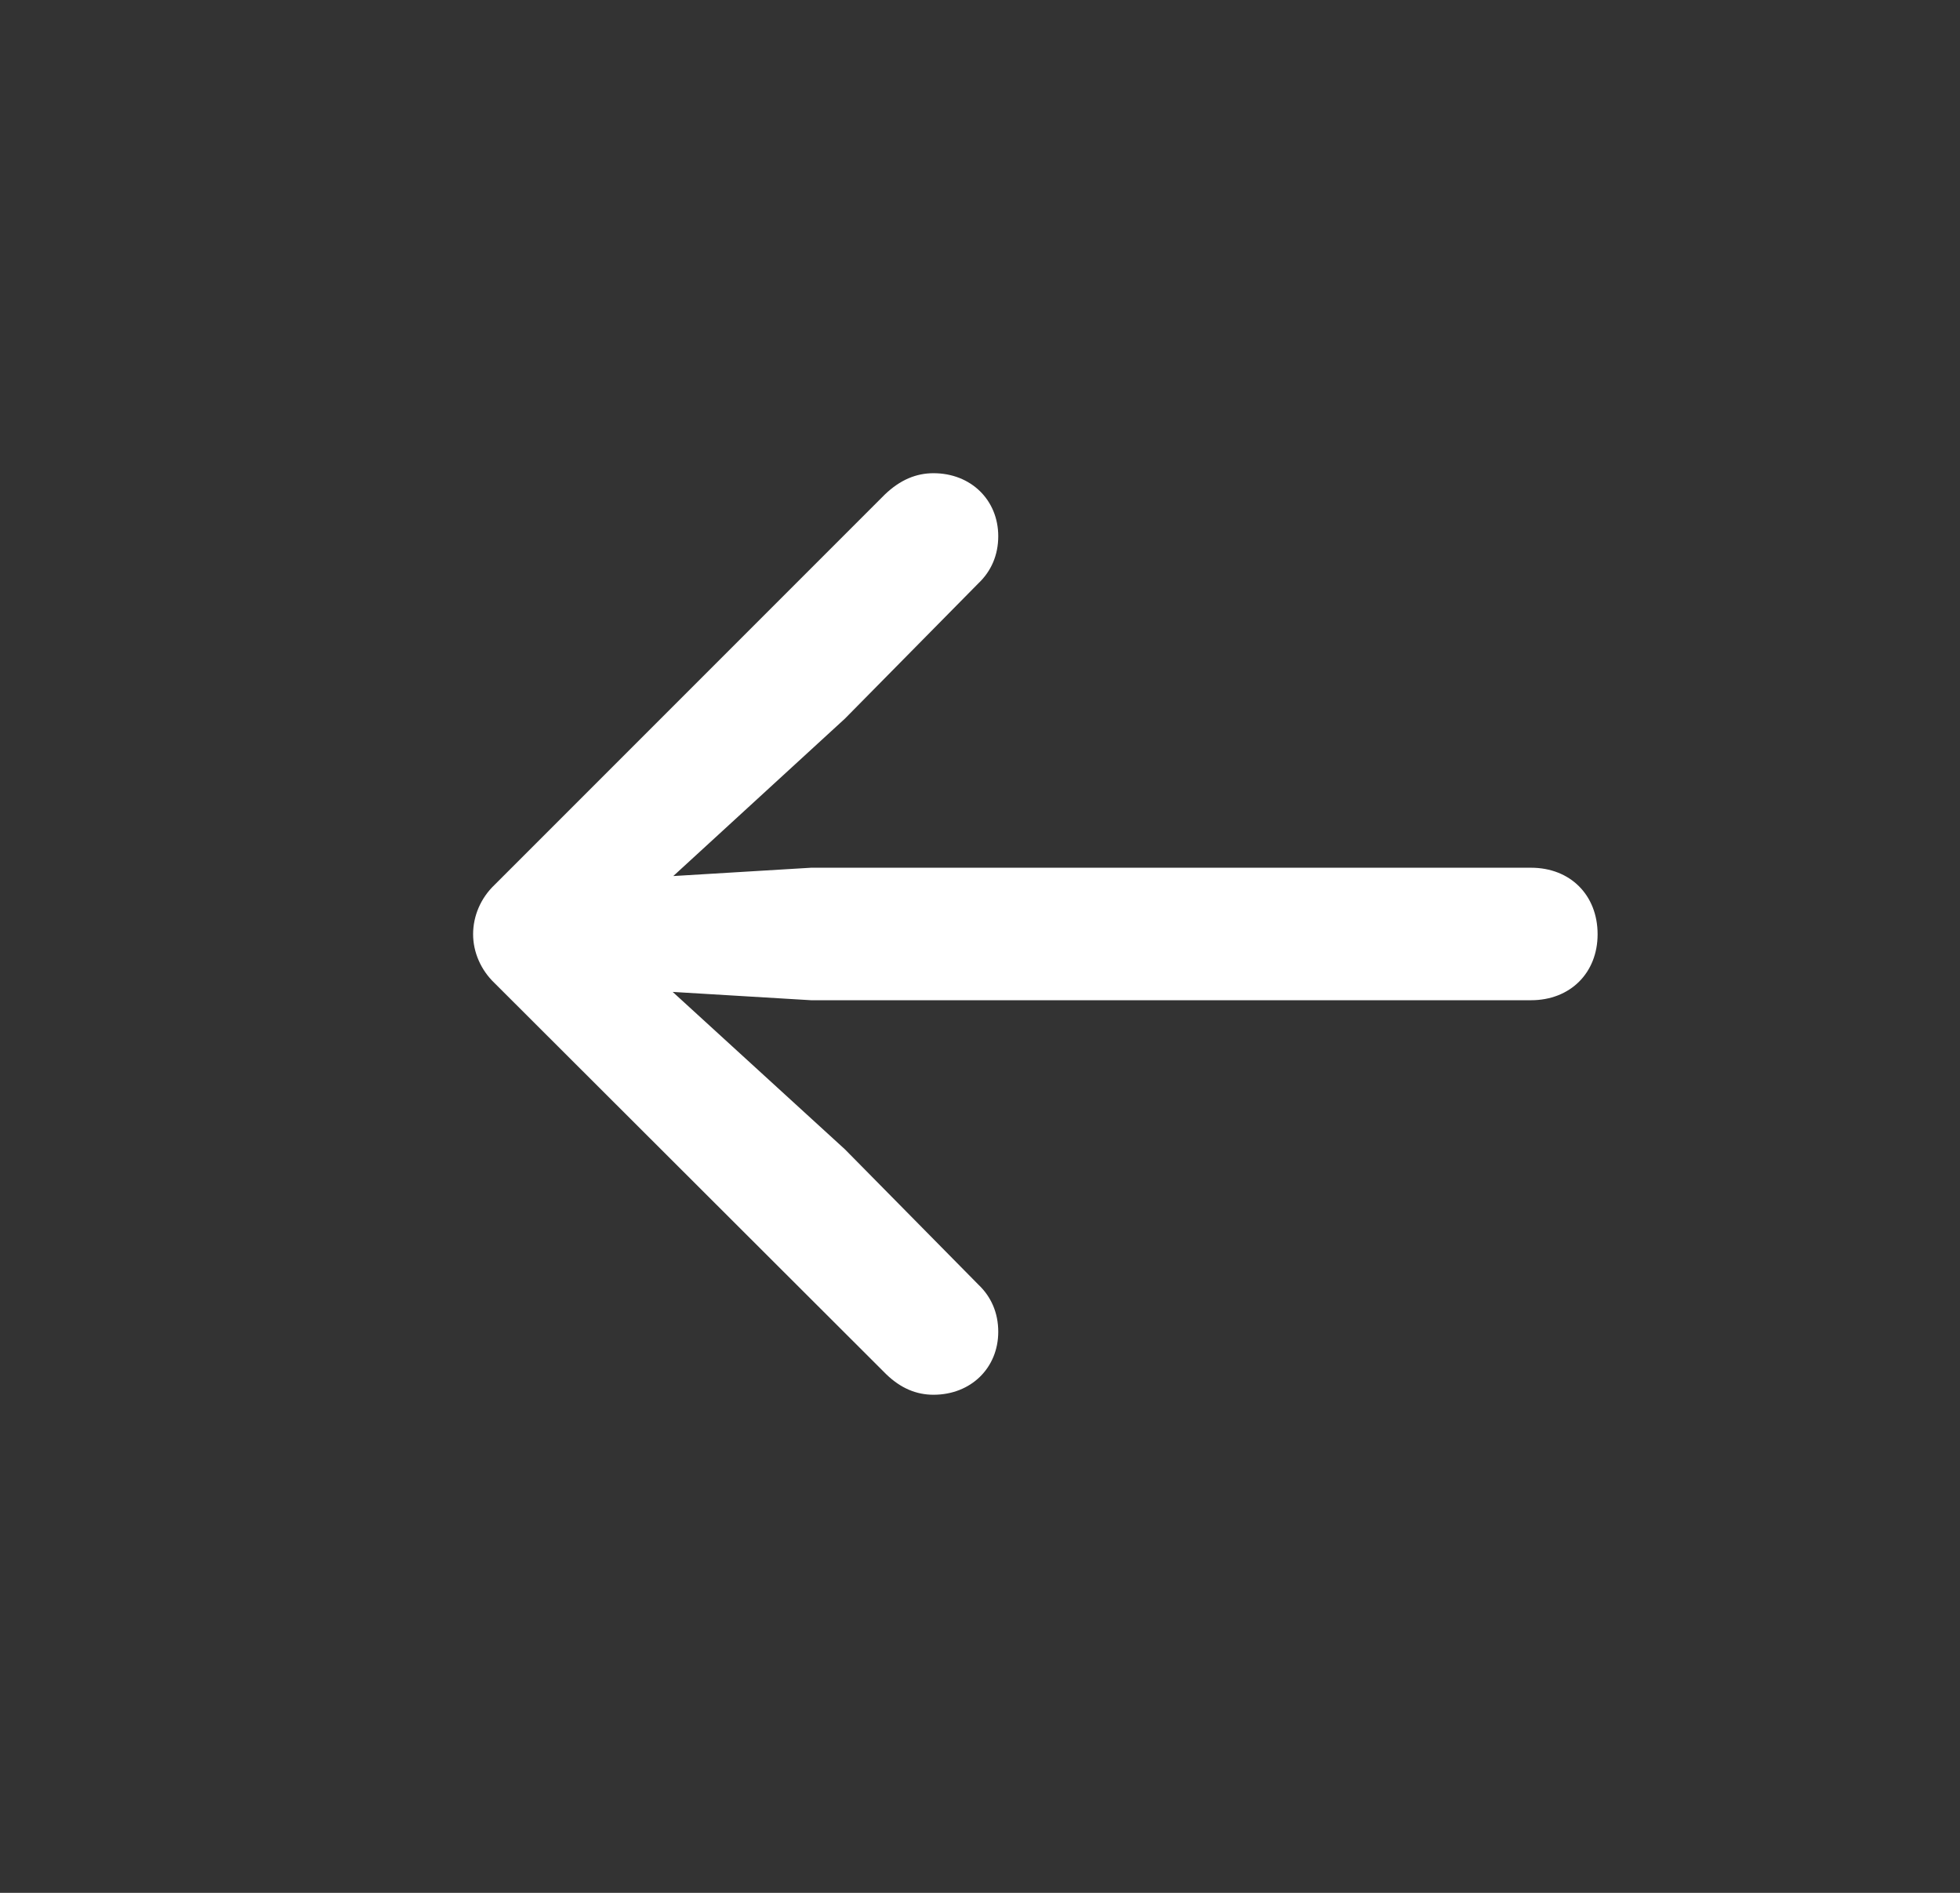 <svg width="29" height="28" viewBox="0 0 29 28" fill="none" xmlns="http://www.w3.org/2000/svg">
<rect x="0" y="0" width="29" height="28" fill="#333333" stroke="none"/>
<path d="M7 13.82C7 14.084 7.114 14.348 7.316 14.541L13.117 20.333C13.328 20.535 13.557 20.632 13.812 20.632C14.365 20.632 14.77 20.236 14.77 19.7C14.77 19.419 14.664 19.182 14.479 19.006L12.502 17.002L9.953 14.673L12.001 14.796H22.653C23.233 14.796 23.638 14.392 23.638 13.82C23.638 13.24 23.233 12.836 22.653 12.836H12.001L9.962 12.959L12.502 10.63L14.479 8.626C14.664 8.45 14.77 8.213 14.77 7.932C14.77 7.396 14.365 7 13.812 7C13.557 7 13.319 7.097 13.091 7.316L7.316 13.091C7.114 13.284 7 13.548 7 13.82Z" fill="white"/>
</svg>
